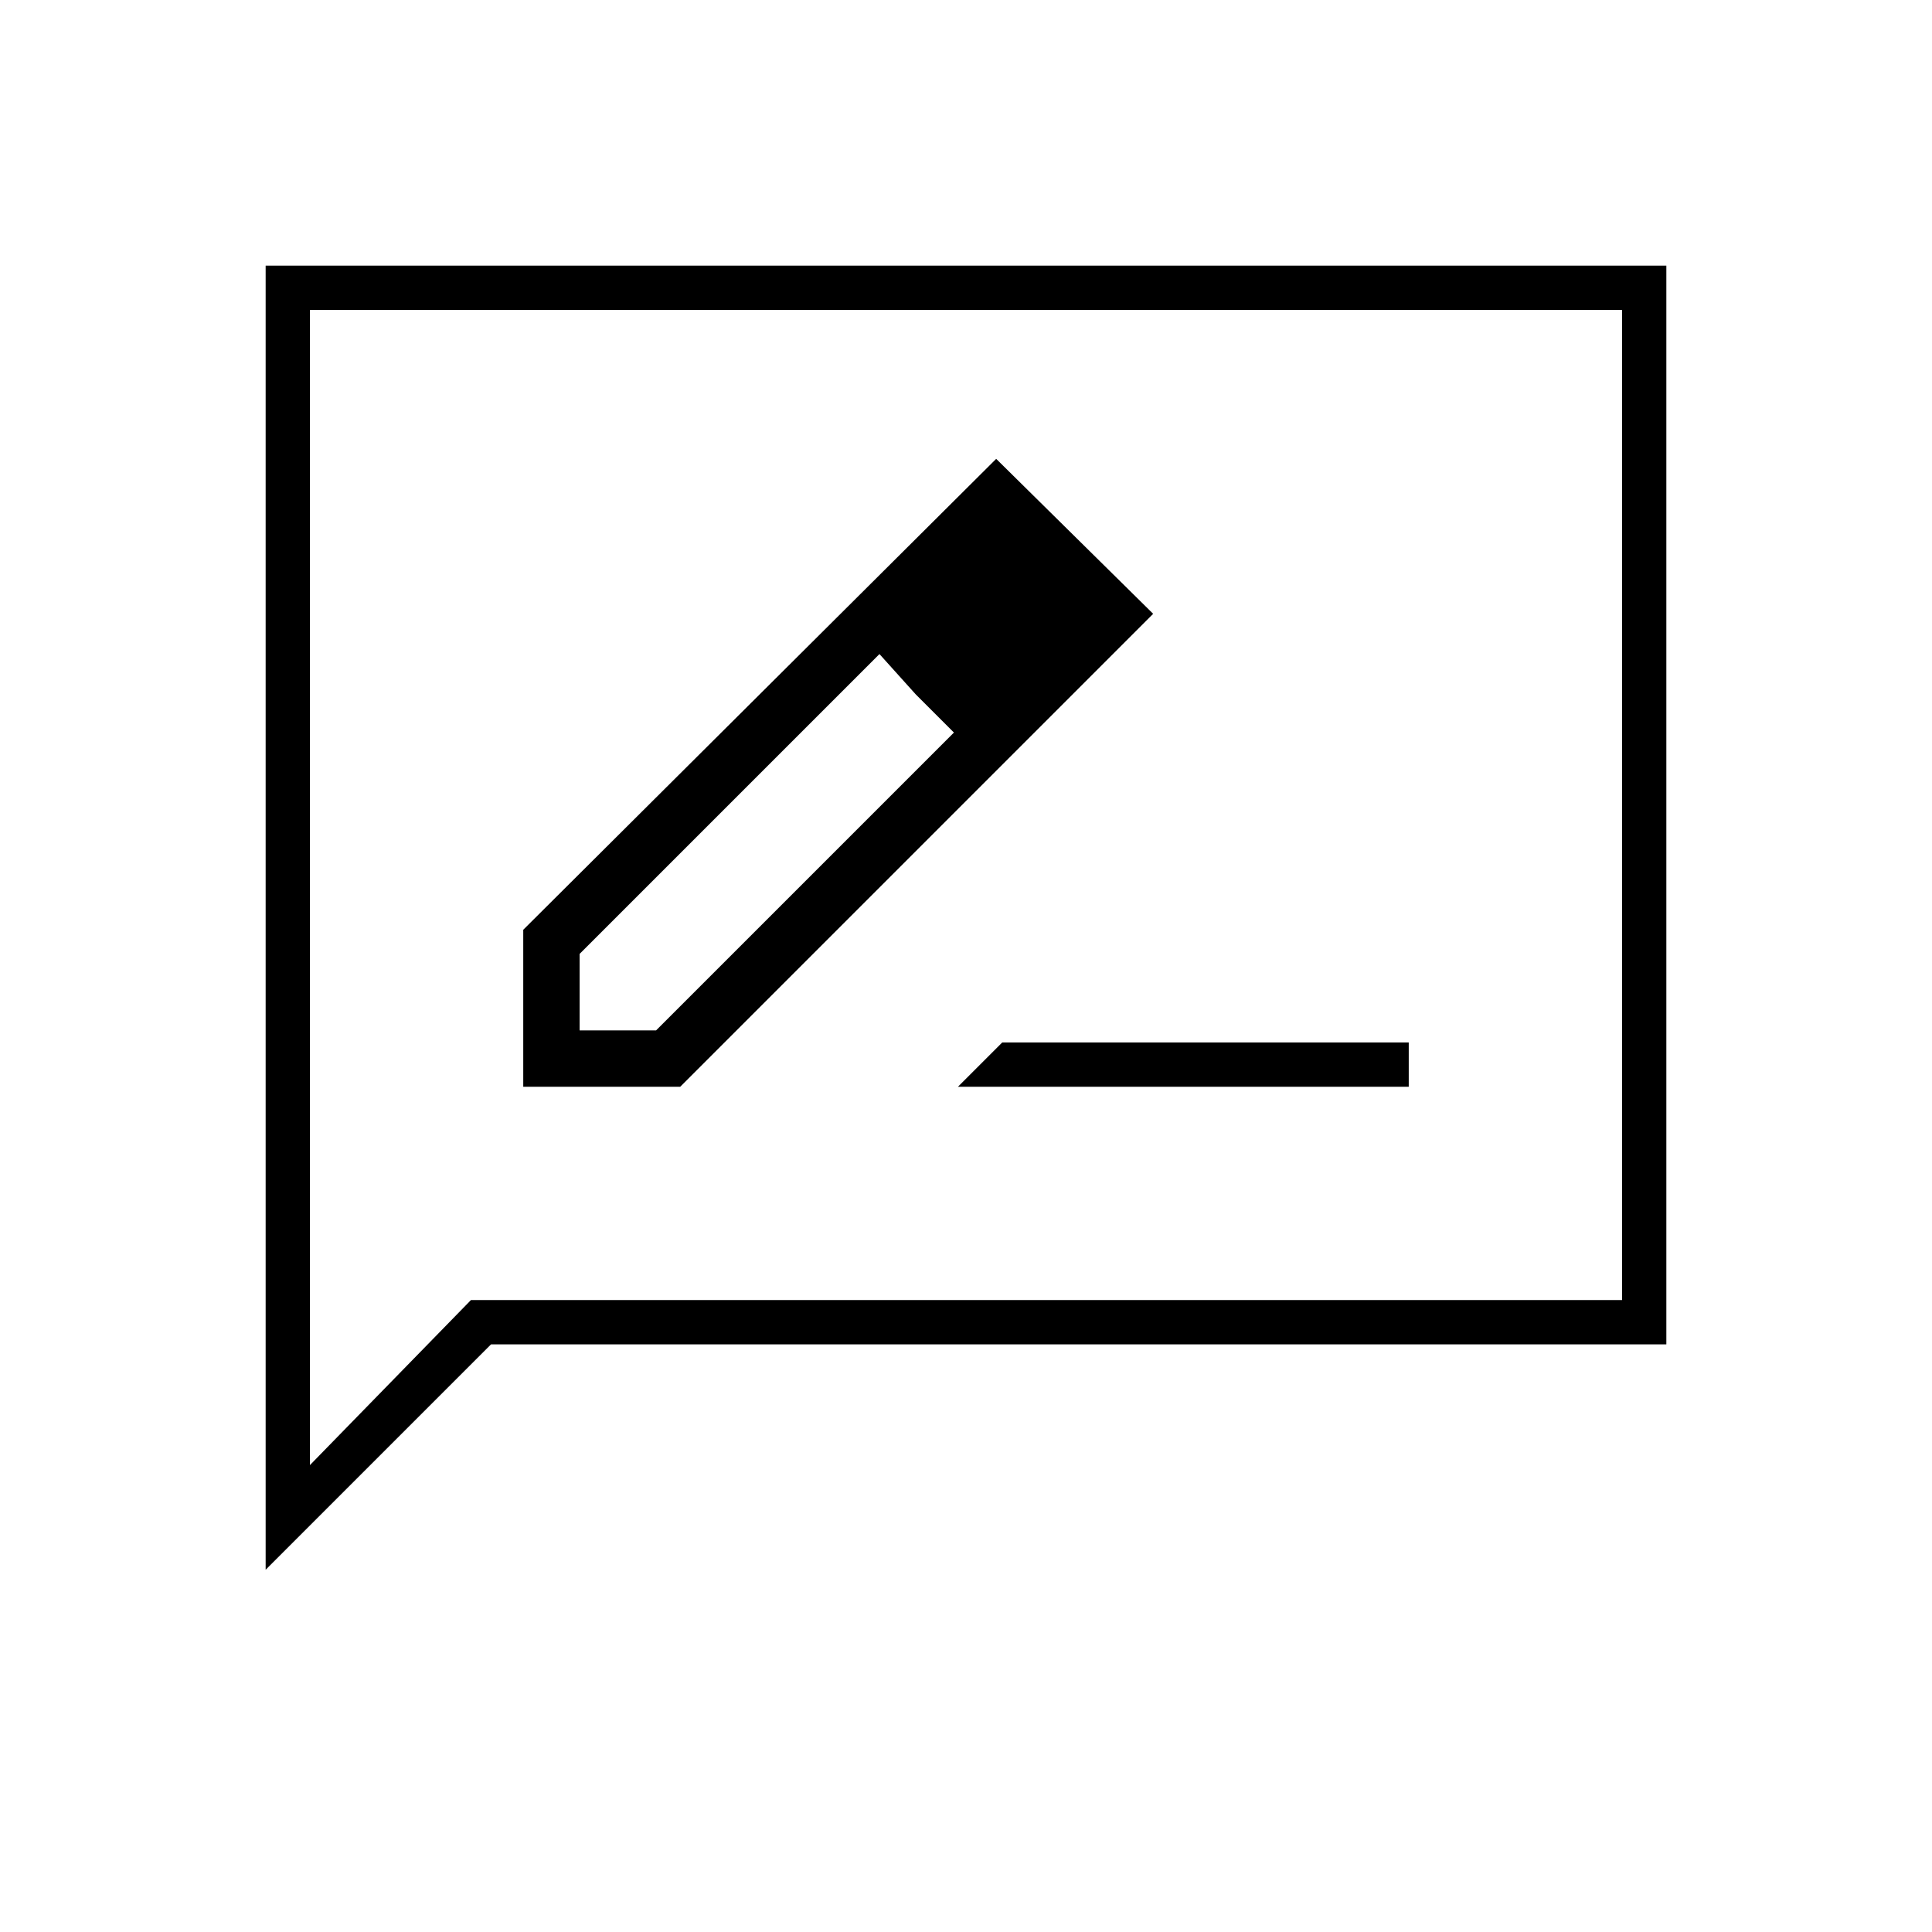 <svg xmlns="http://www.w3.org/2000/svg" height="48" viewBox="0 -960 960 960" width="48"><path d="M260-420h78l235-235-78-77-235 234v78Zm272-234-37-38 37 38ZM288-448v-38l149-149 18 20 19 19-148 148h-38Zm167-167 19 19-37-39 18 20Zm21 195h224v-22H498l-22 22ZM132-180v-648h696v536H244L132-180Zm102-134h572v-492H154v574l80-82Zm-80 0v-492 492Z"/></svg>